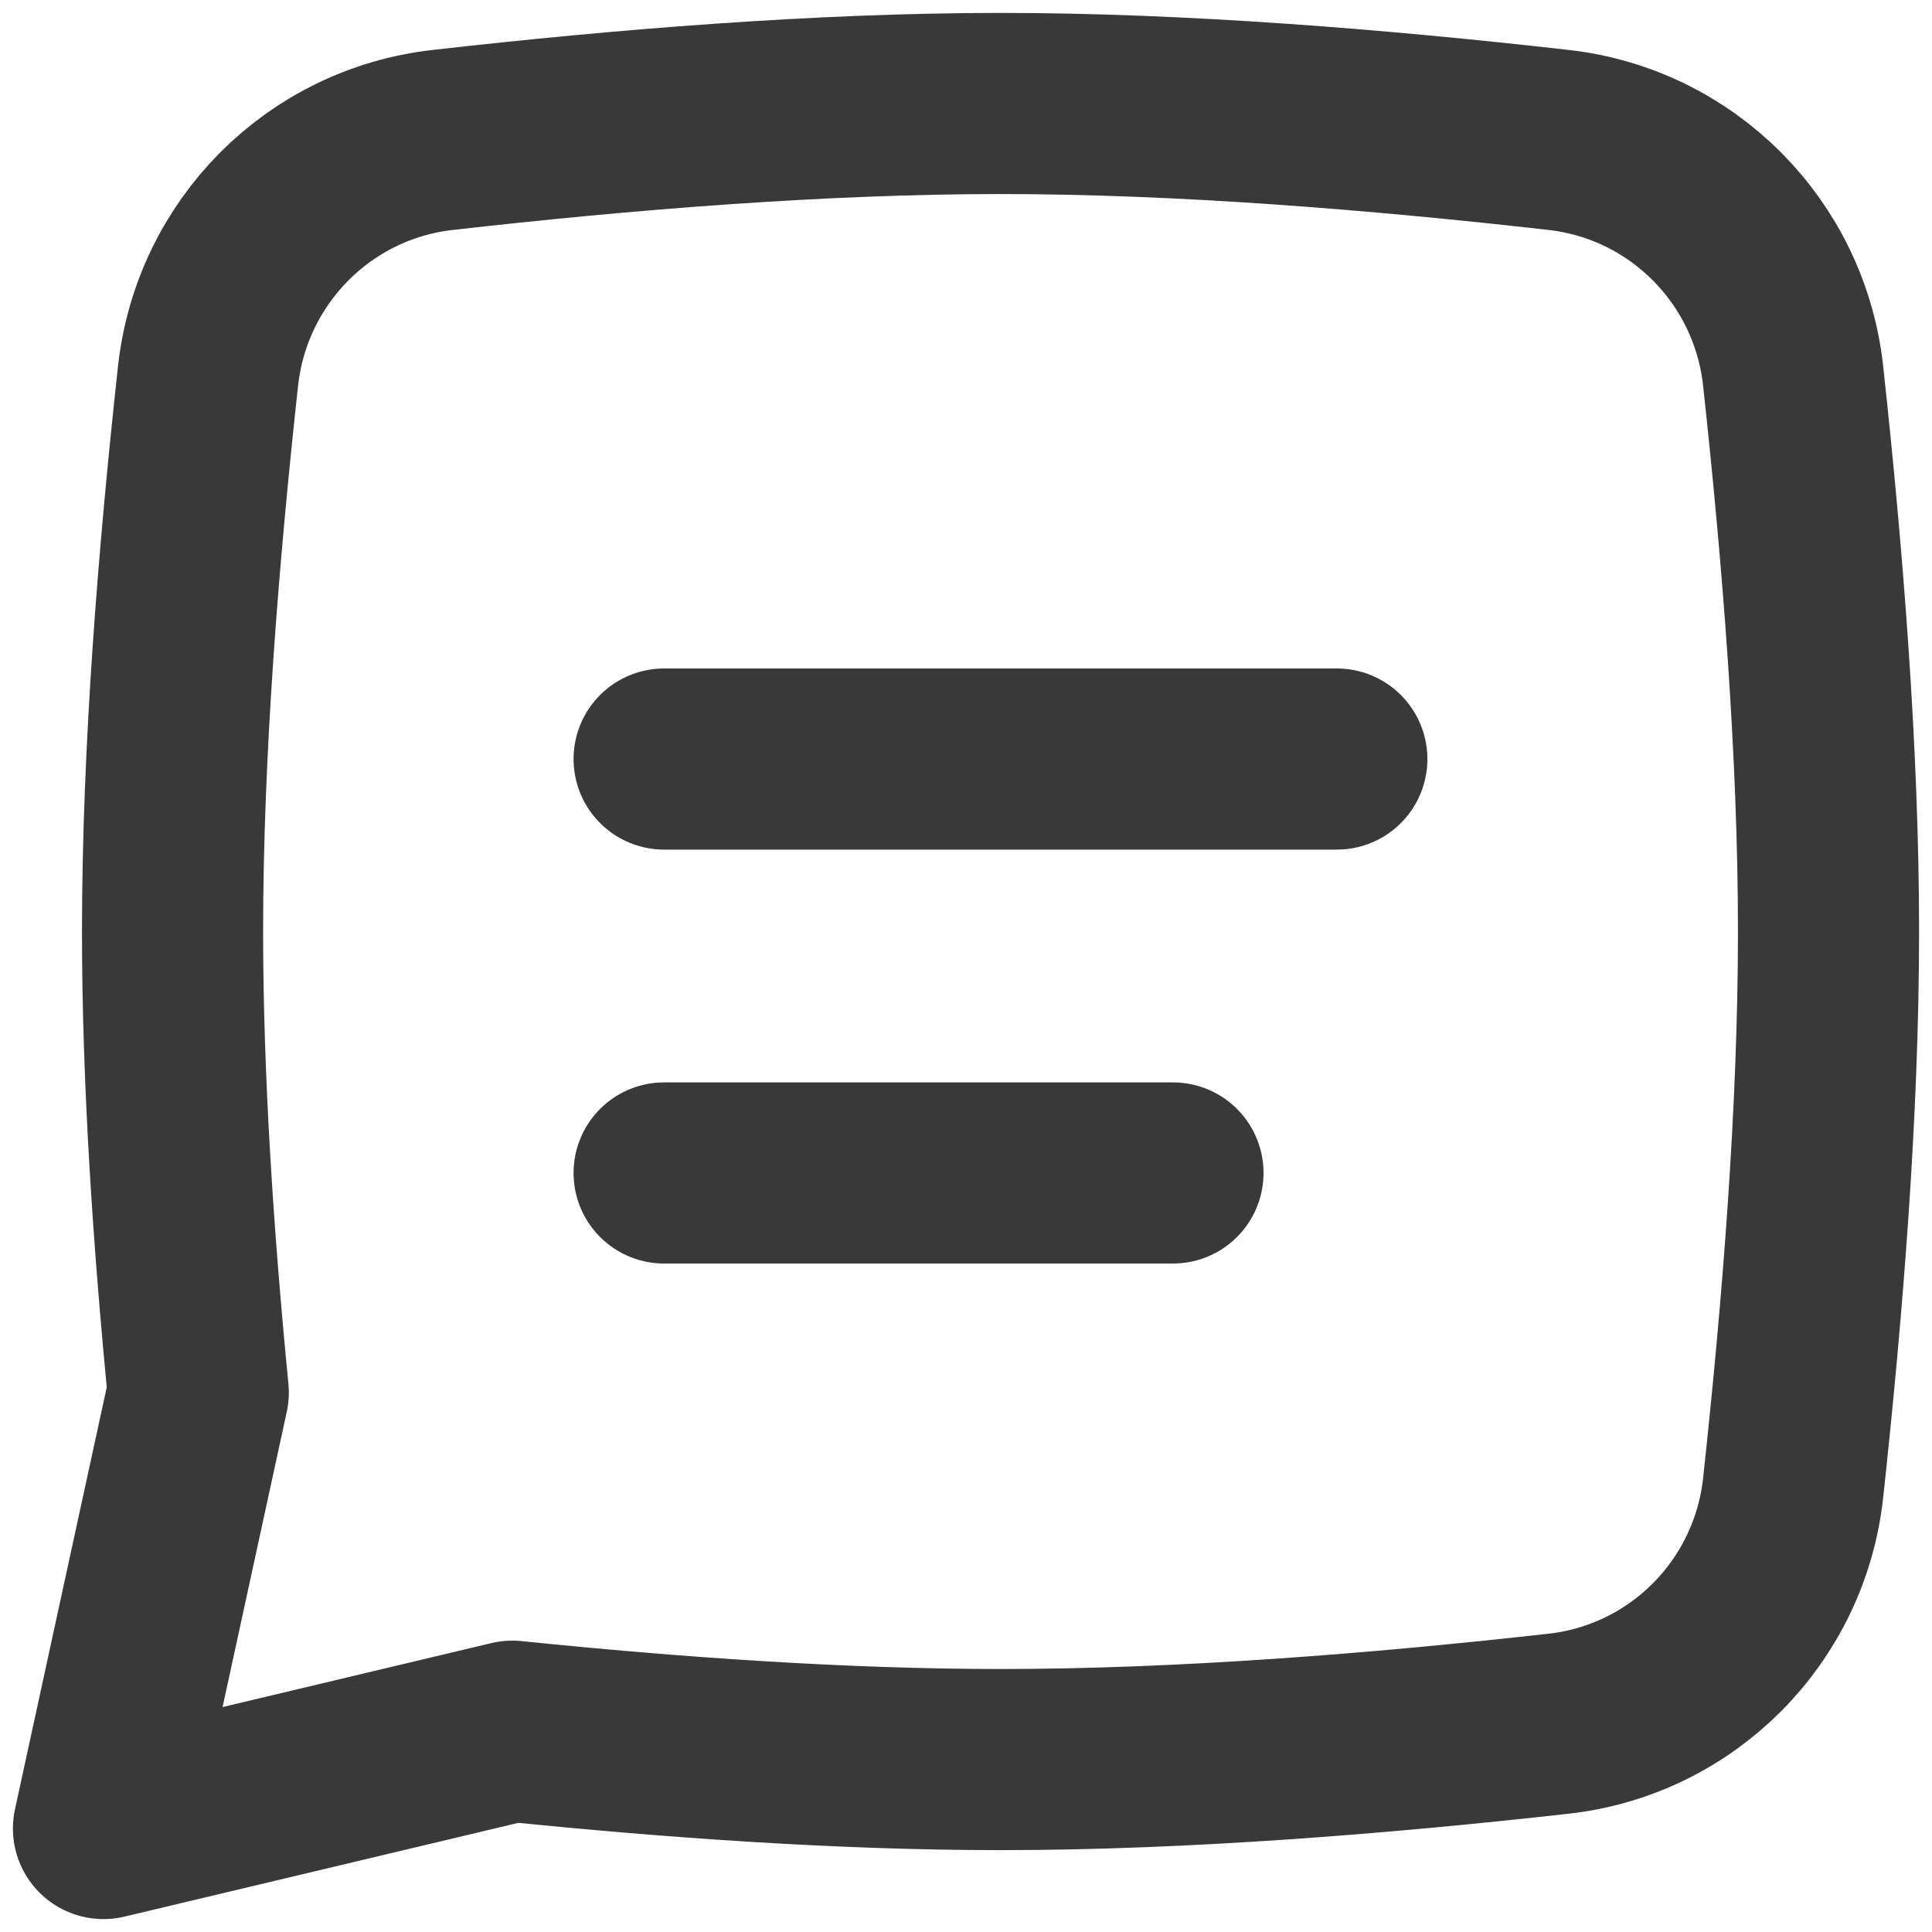 <svg width="16" height="16" viewBox="0 0 16 16" fill="none" xmlns="http://www.w3.org/2000/svg">
<g clip-path="url(#clip0_0_323)">
<path d="M3.666 1.159C5.154 0.99 6.788 0.857 8.286 0.857C9.784 0.857 11.418 0.99 12.908 1.159C13.933 1.275 14.738 2.087 14.85 3.113C15.011 4.594 15.143 6.225 15.143 7.715C15.143 9.204 15.011 10.839 14.85 12.322C14.738 13.348 13.933 14.16 12.908 14.275C11.418 14.442 9.784 14.572 8.286 14.572C6.979 14.572 5.57 14.473 4.243 14.337L0.857 15.143L1.642 11.533C1.519 10.273 1.429 8.944 1.429 7.715C1.429 6.225 1.561 4.594 1.723 3.113C1.836 2.087 2.64 1.275 3.666 1.159Z" stroke="#3A3939" stroke-width="1.5" stroke-linejoin="round"/>
<path d="M5.5 6.286H11.071" stroke="#3A3939" stroke-width="1.5" stroke-linecap="round" stroke-linejoin="round"/>
<path d="M5.5 9.714H9.714" stroke="#3A3939" stroke-width="1.5" stroke-linecap="round" stroke-linejoin="round"/>
</g>
<defs>
<clipPath id="clip0_0_323">
<rect width="16" height="16" fill="white"/>
</clipPath>
</defs>
</svg>
